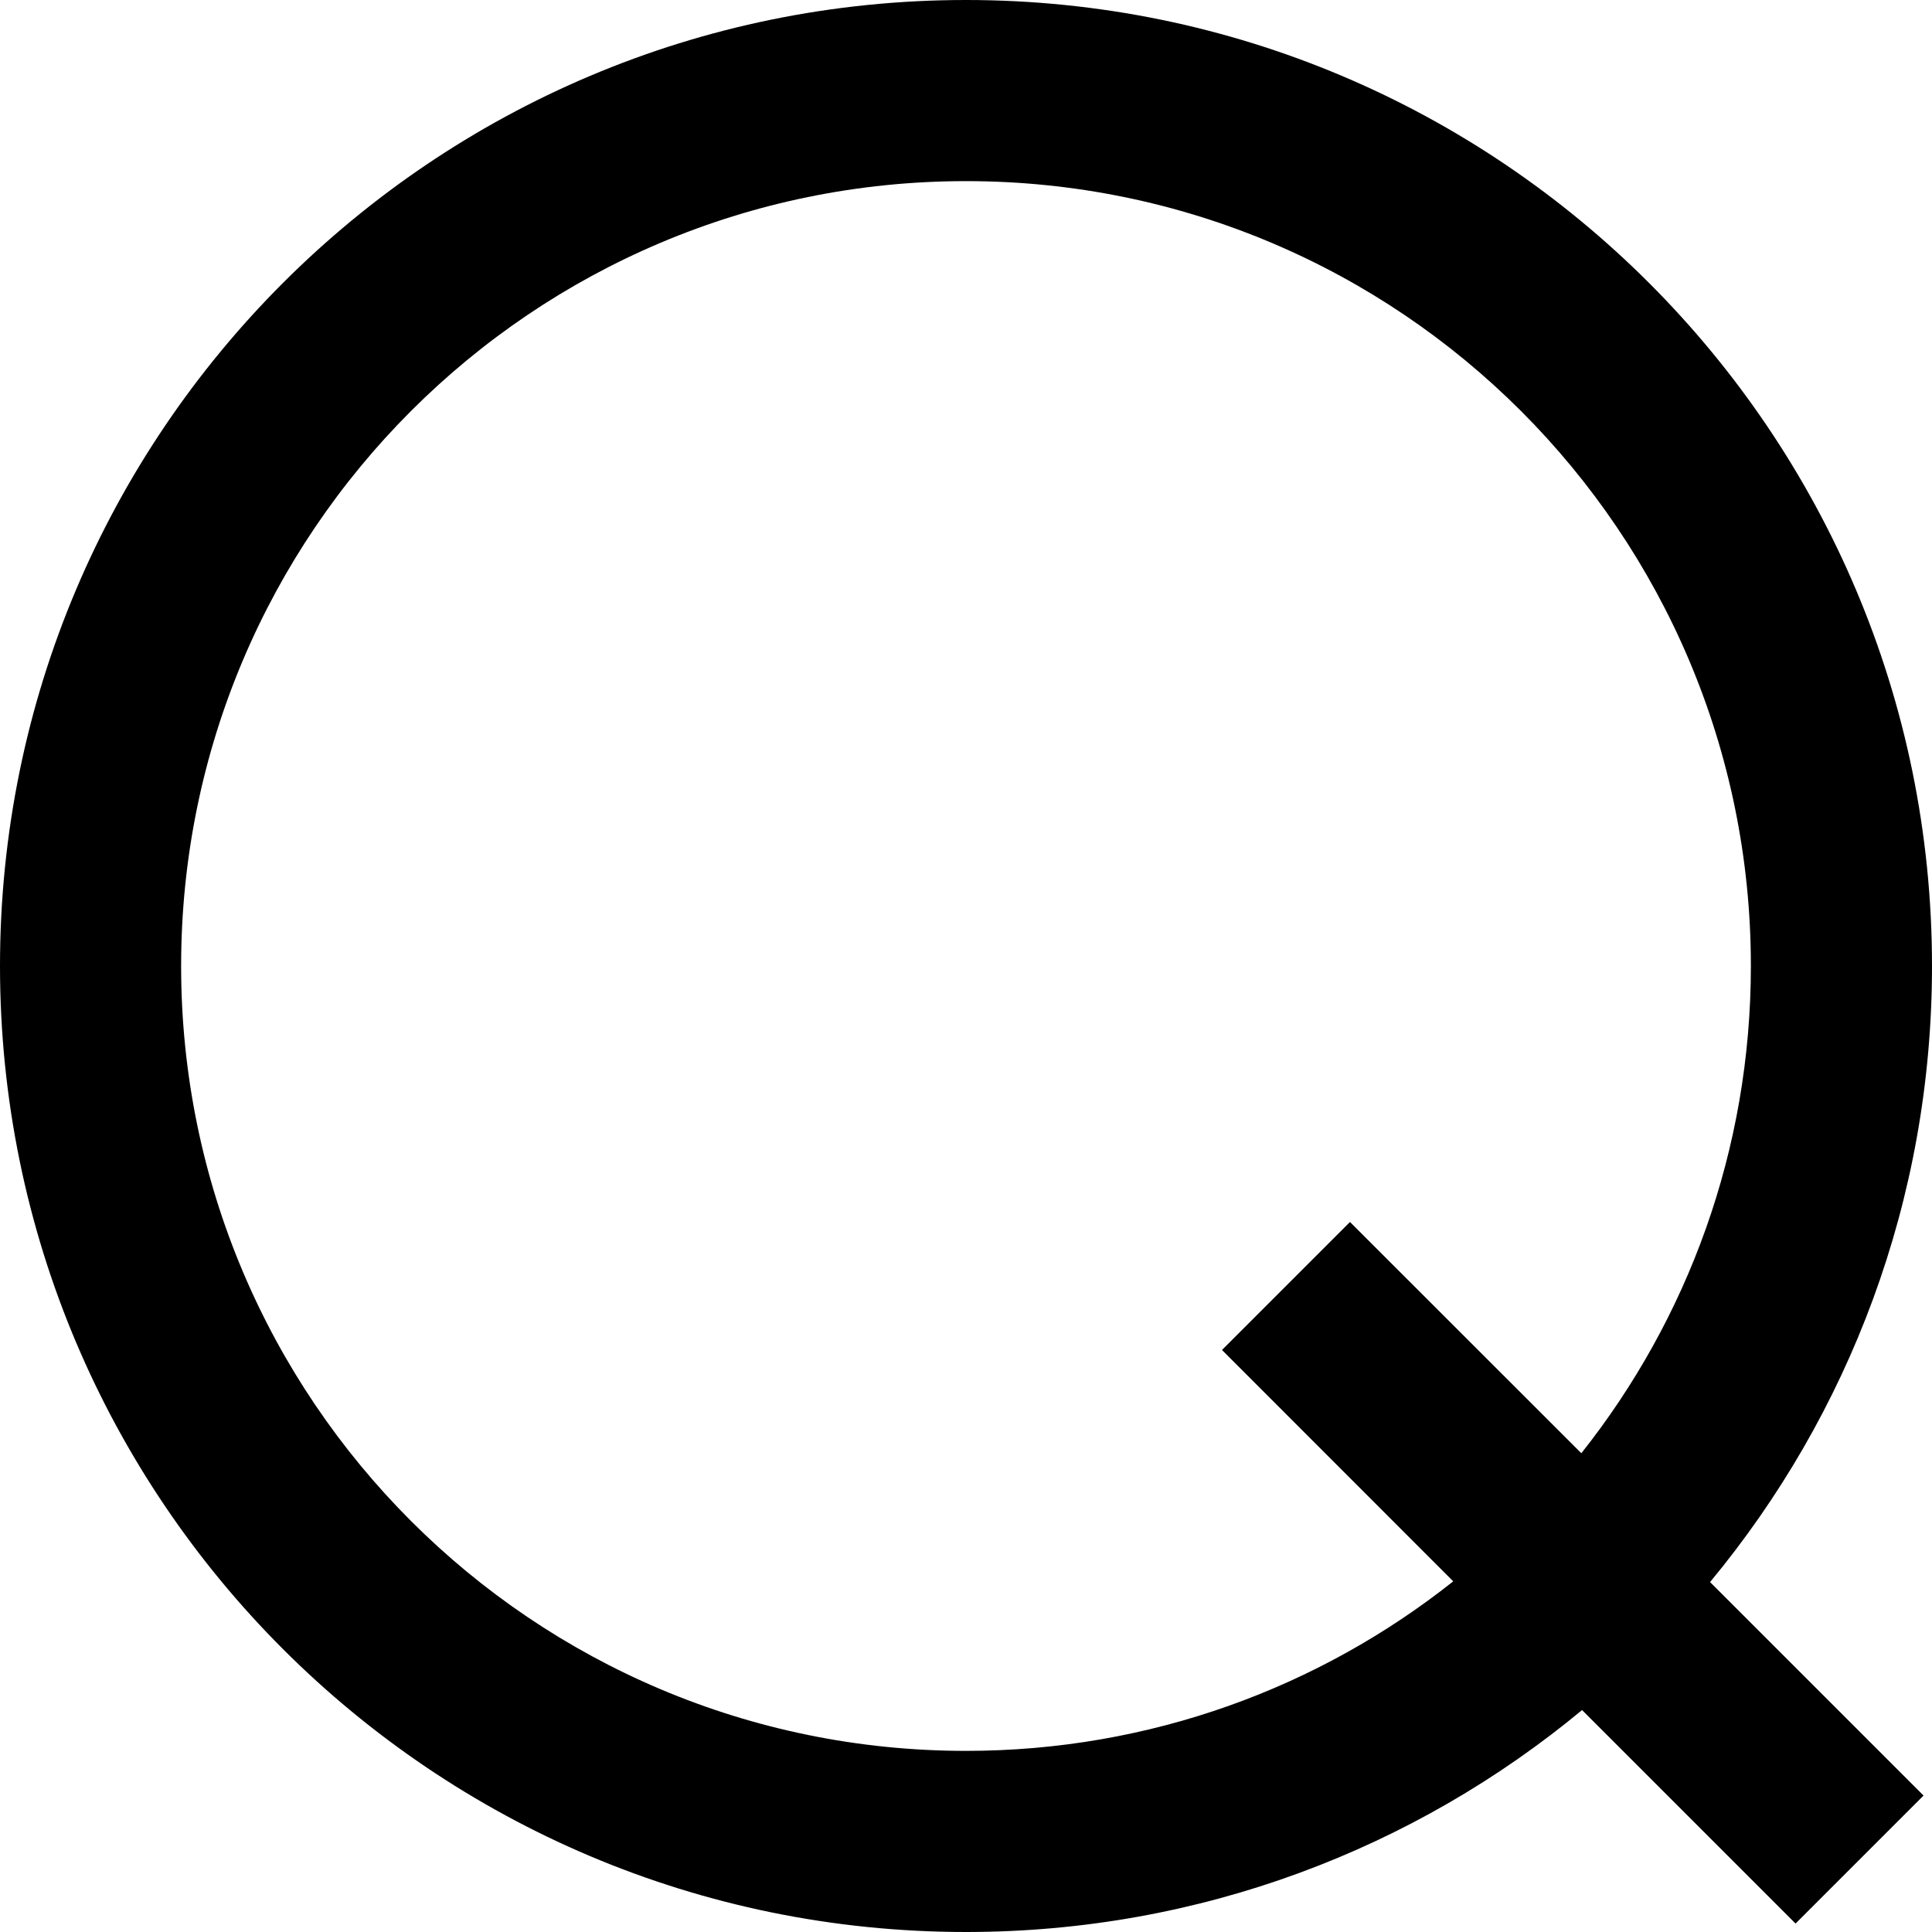 <svg width="16" height="16" viewBox="0 0 16 16" fill="none" xmlns="http://www.w3.org/2000/svg">
<path fill-rule="evenodd" clip-rule="evenodd" d="M13.102 14.162C11.717 15.31 9.939 16 8 16C3.582 16 0 12.418 0 8C0 3.582 3.582 0 8 0C12.418 0 16 3.582 16 8C16 9.939 15.31 11.717 14.162 13.102L15.93 14.87L14.87 15.93L13.102 14.162ZM12.035 13.096C10.927 13.975 9.525 14.5 8 14.5C4.41 14.5 1.5 11.59 1.5 8C1.5 4.41 4.41 1.5 8 1.5C11.59 1.5 14.5 4.41 14.5 8C14.5 9.525 13.975 10.927 13.096 12.035L11.18 10.12L10.12 11.18L12.035 13.096Z" fill="black"/>
</svg>
